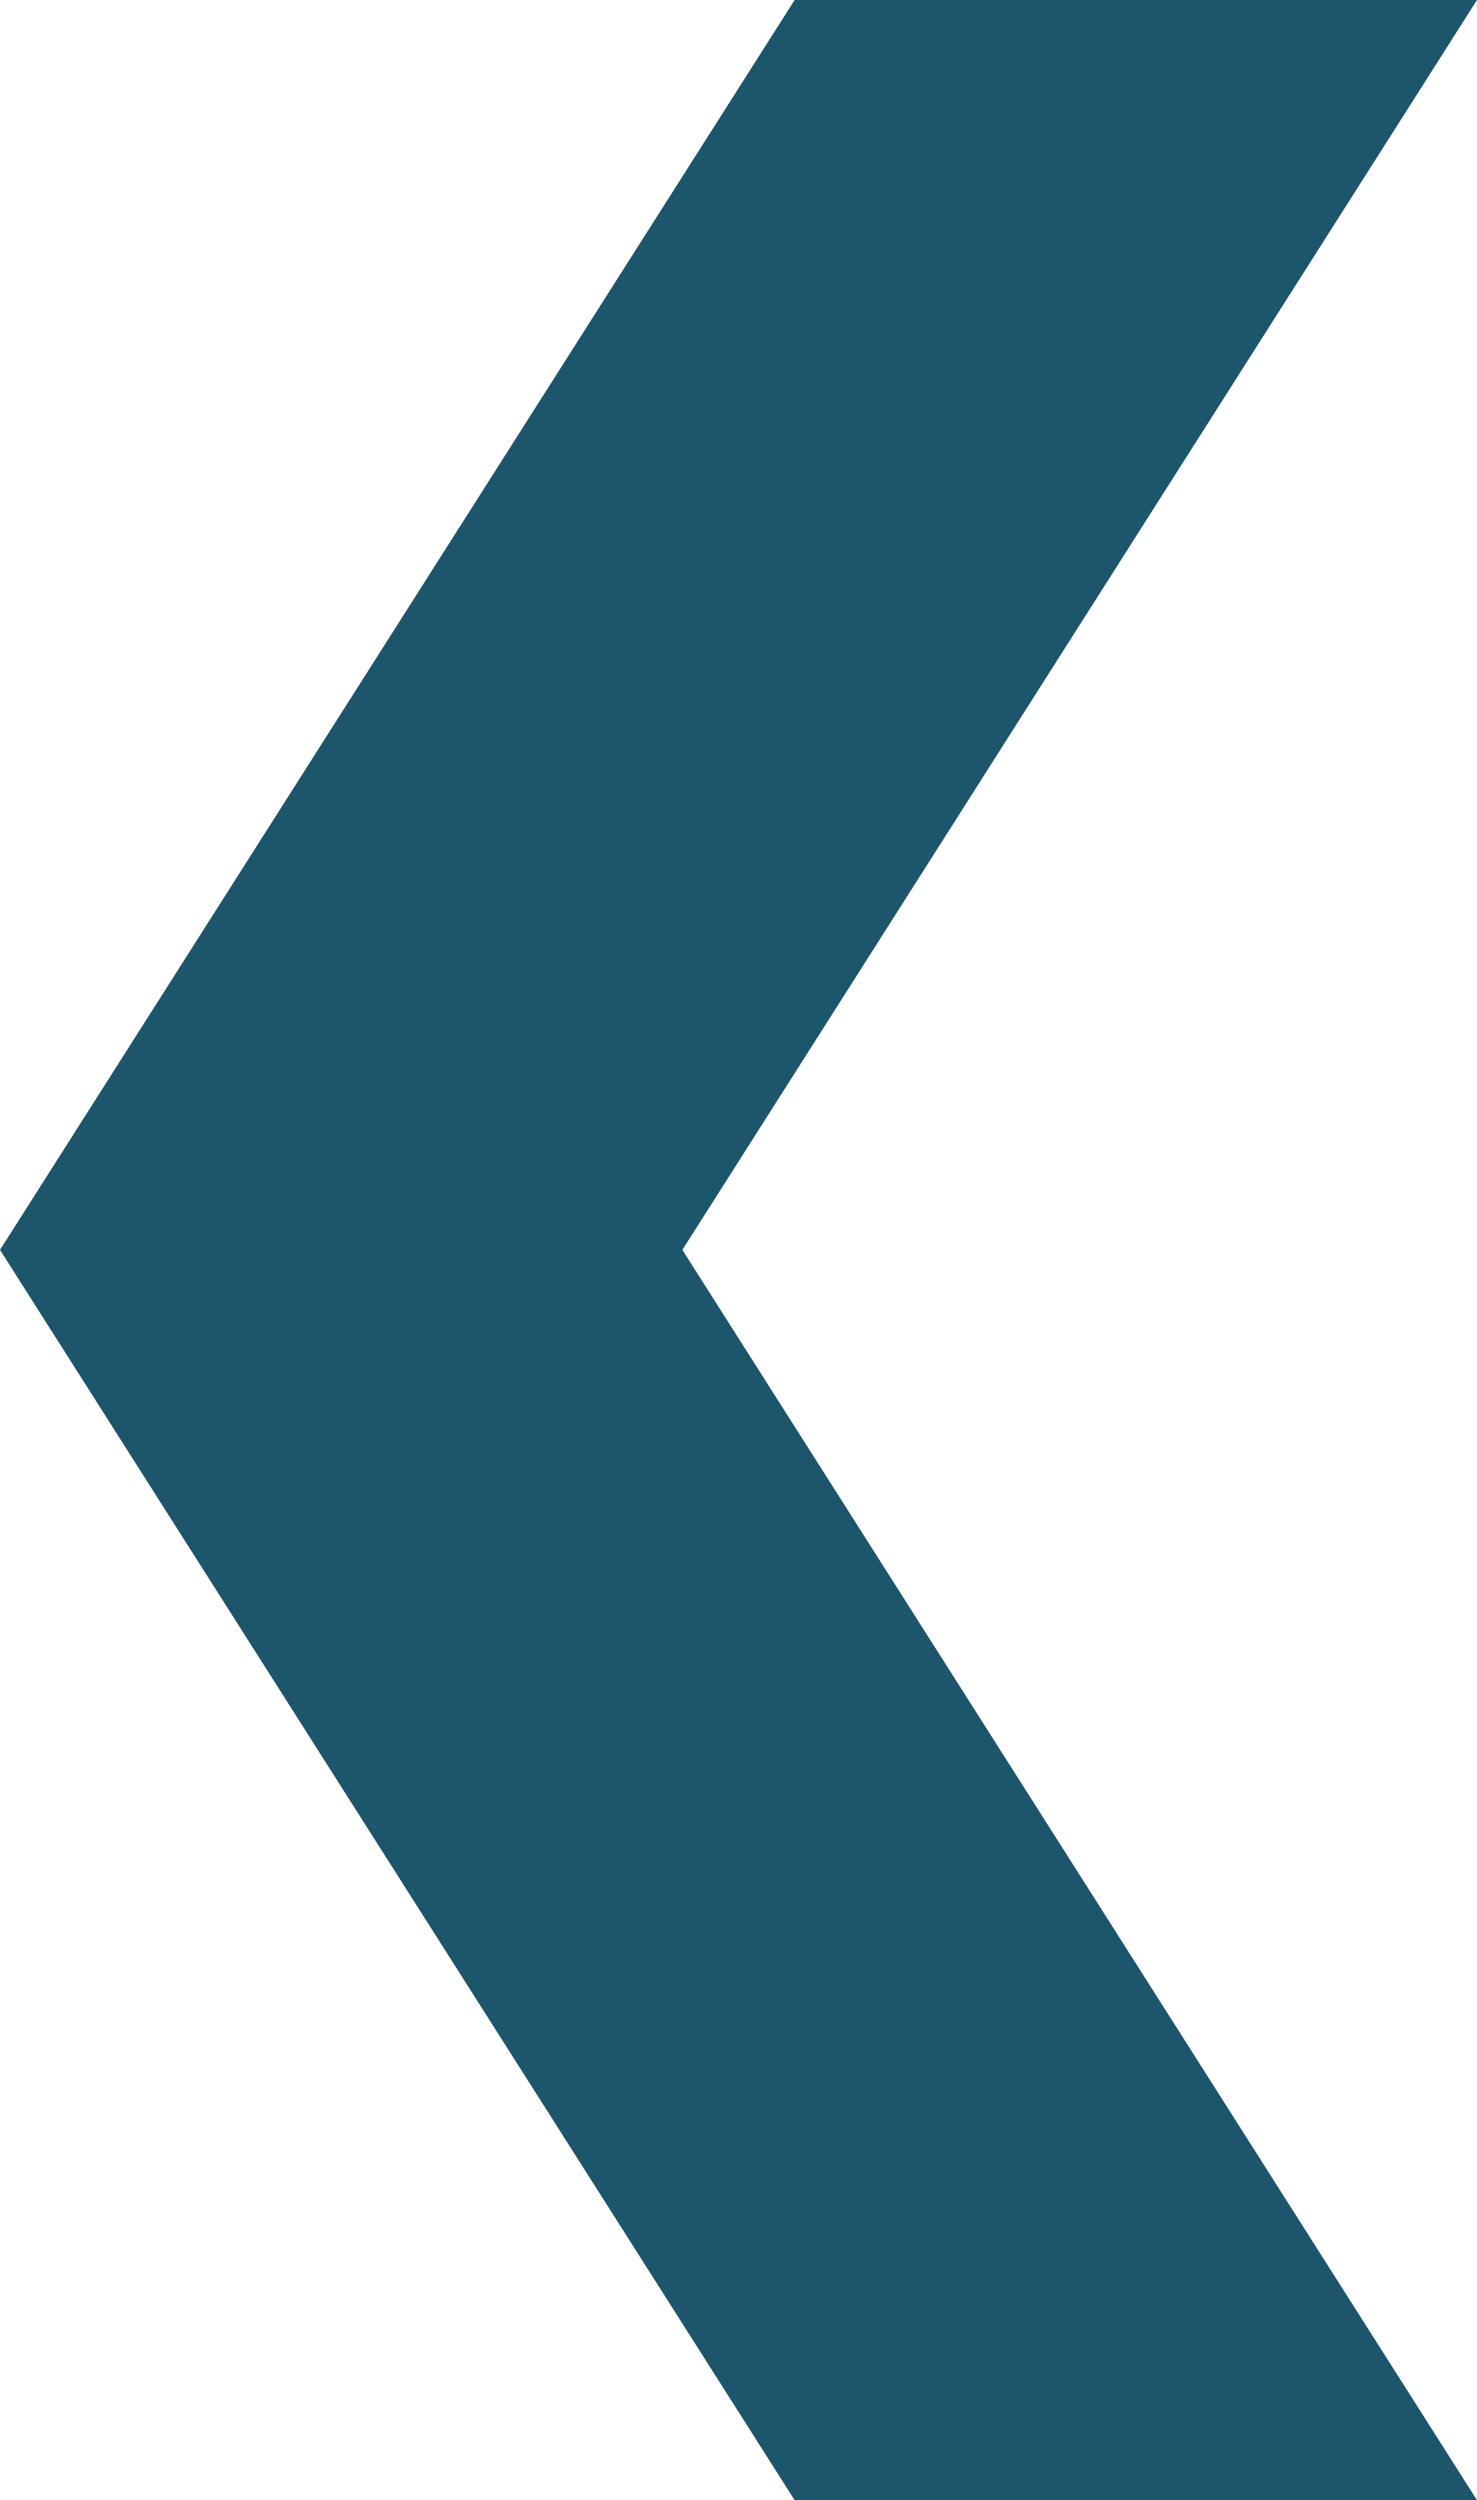 <svg id="Layer_1" data-name="Layer 1" xmlns="http://www.w3.org/2000/svg" viewBox="0 0 35.13 59.43"><defs><style>.cls-1{fill:#1d566c;}</style></defs><title>chevron-left-teal</title><polygon class="cls-1" points="35.13 59.43 18.9 59.43 0 29.71 18.9 0 35.13 0 16.23 29.71 35.13 59.43"/></svg>